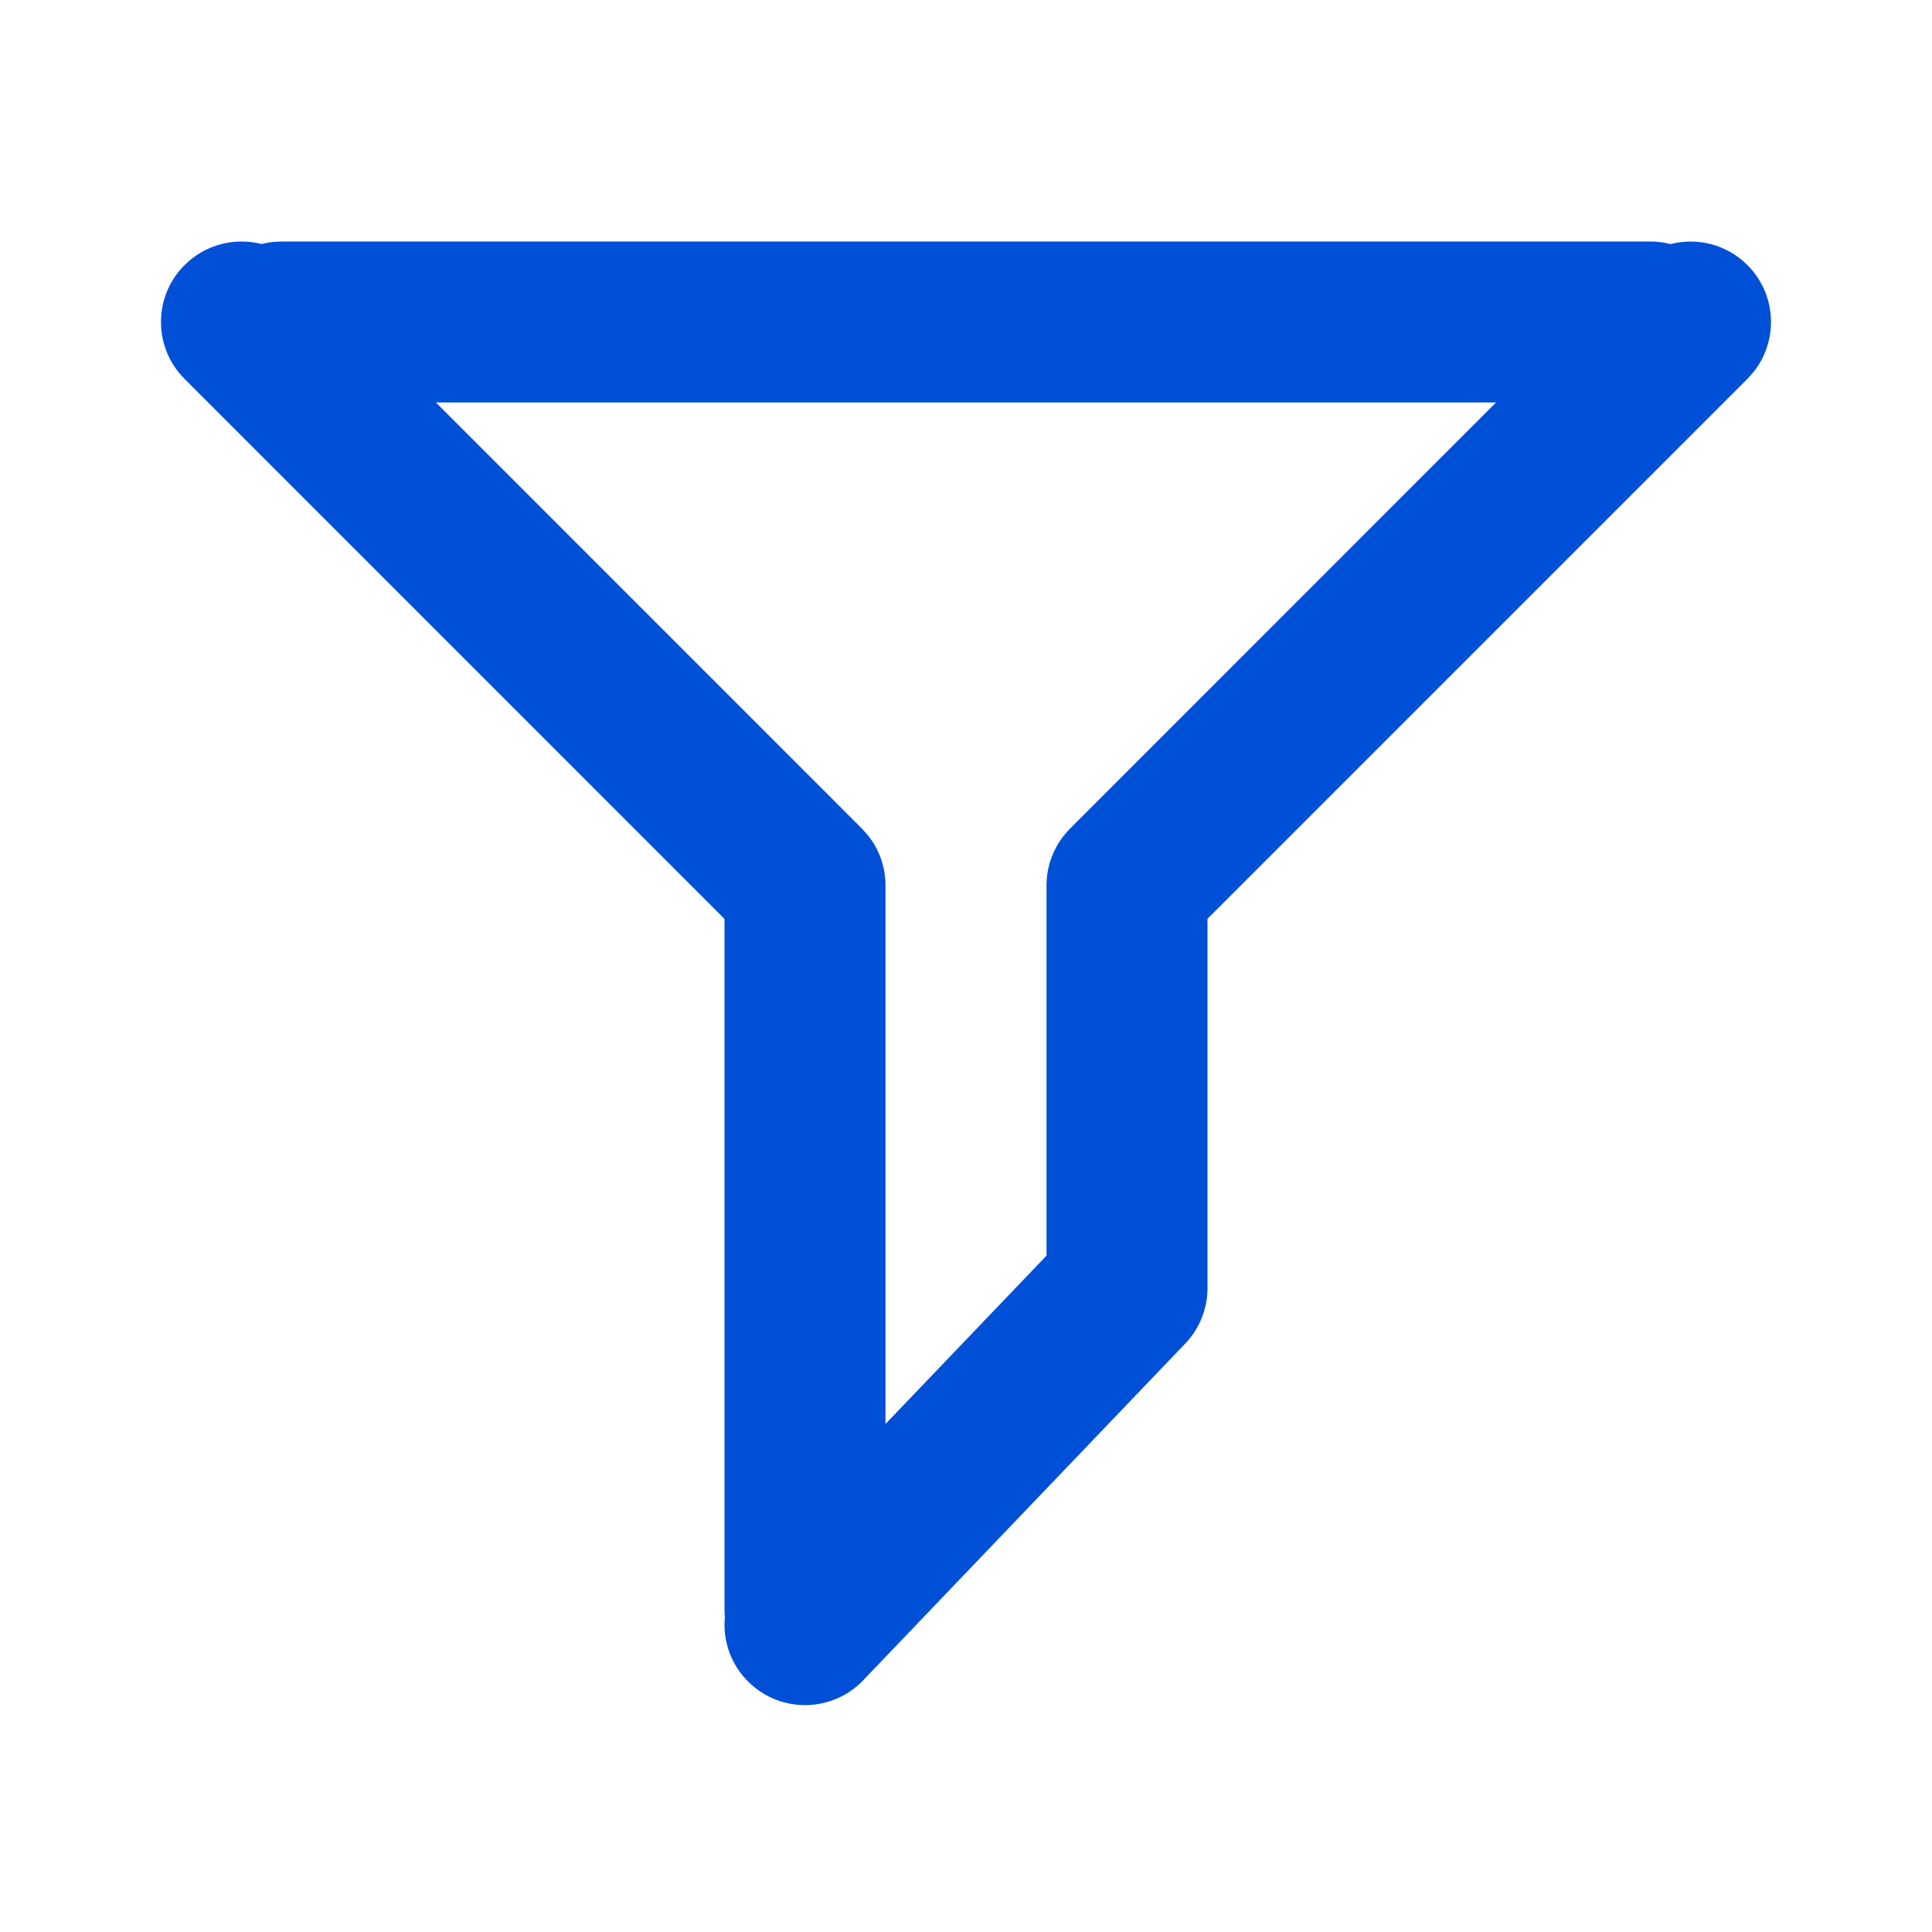 <?xml version="1.0" encoding="UTF-8"?>
<svg width="24px" height="24px" viewBox="0 0 24 24" version="1.1" xmlns="http://www.w3.org/2000/svg" xmlns:xlink="http://www.w3.org/1999/xlink">
    <!-- Generator: Sketch 57.1 (83088) - https://sketch.com -->
    <title>Icons/System/filter</title>
    <desc>Created with Sketch.</desc>
    <g id="Icons/System/filter" stroke="none" stroke-width="1" fill="none" fill-rule="evenodd">
        <path d="M3.5,3 L20.5,3 C20.587,3 20.671,3.011 20.752,3.032 C21.082,2.947 21.448,3.034 21.707,3.293 C22.068,3.653 22.095,4.221 21.79,4.613 L21.707,4.707 L15,11.414 L15,16 C15,16.007 15,16.015 15,16.022 C14.999,16.04 14.999,16.056 14.997,16.073 C14.996,16.093 14.994,16.114 14.991,16.134 C14.988,16.153 14.985,16.172 14.982,16.192 C14.977,16.213 14.973,16.234 14.967,16.255 C14.964,16.268 14.96,16.281 14.956,16.295 C14.948,16.319 14.94,16.343 14.931,16.366 C14.926,16.379 14.92,16.393 14.914,16.406 C14.904,16.429 14.893,16.451 14.882,16.472 C14.875,16.484 14.868,16.496 14.861,16.509 C14.848,16.532 14.833,16.554 14.818,16.575 C14.811,16.585 14.803,16.596 14.795,16.607 C14.776,16.631 14.757,16.654 14.737,16.676 C14.732,16.681 14.728,16.686 14.723,16.691 L10.723,20.873 C10.341,21.272 9.708,21.286 9.309,20.904 C9.08,20.686 8.978,20.386 9.004,20.094 L9,20 L9,11.415 L2.293,4.707 C1.902,4.317 1.902,3.683 2.293,3.293 C2.552,3.034 2.918,2.947 3.249,3.031 C3.302,3.018 3.357,3.008 3.414,3.004 L3.5,3 L20.5,3 Z M18.584,5 L5.415,5 L10.707,10.293 L10.775,10.37 L10.804,10.405 C10.822,10.429 10.838,10.454 10.854,10.479 L10.875,10.516 C10.886,10.536 10.897,10.556 10.906,10.577 L10.929,10.629 C10.937,10.648 10.944,10.668 10.95,10.688 C10.955,10.703 10.96,10.719 10.964,10.734 C10.97,10.756 10.975,10.777 10.98,10.799 C10.983,10.817 10.986,10.834 10.989,10.852 L10.997,10.925 L10.998,10.94 L10.999,10.967 L11,11 L11,17.689 L13,15.598 L13,11 C13,10.994 13,10.987 13,10.981 C13.001,10.958 13.002,10.934 13.004,10.911 C13.006,10.89 13.008,10.871 13.011,10.851 C13.014,10.834 13.017,10.817 13.02,10.799 C13.025,10.777 13.03,10.756 13.036,10.734 C13.04,10.719 13.045,10.703 13.05,10.688 C13.056,10.668 13.064,10.648 13.072,10.628 C13.079,10.61 13.086,10.593 13.094,10.576 C13.104,10.555 13.114,10.535 13.125,10.515 C13.132,10.503 13.139,10.491 13.146,10.479 C13.162,10.453 13.179,10.428 13.197,10.404 C13.201,10.398 13.205,10.393 13.21,10.387 C13.238,10.352 13.264,10.321 13.293,10.293 L18.584,5 Z M10.707,10.293 L10.749,10.337 L10.757,10.347 L10.707,10.293 Z M10.775,10.37 L10.757,10.347 L10.779,10.374 L10.775,10.37 Z" id="Color" fill="#0050D7"></path>
    </g>
</svg>